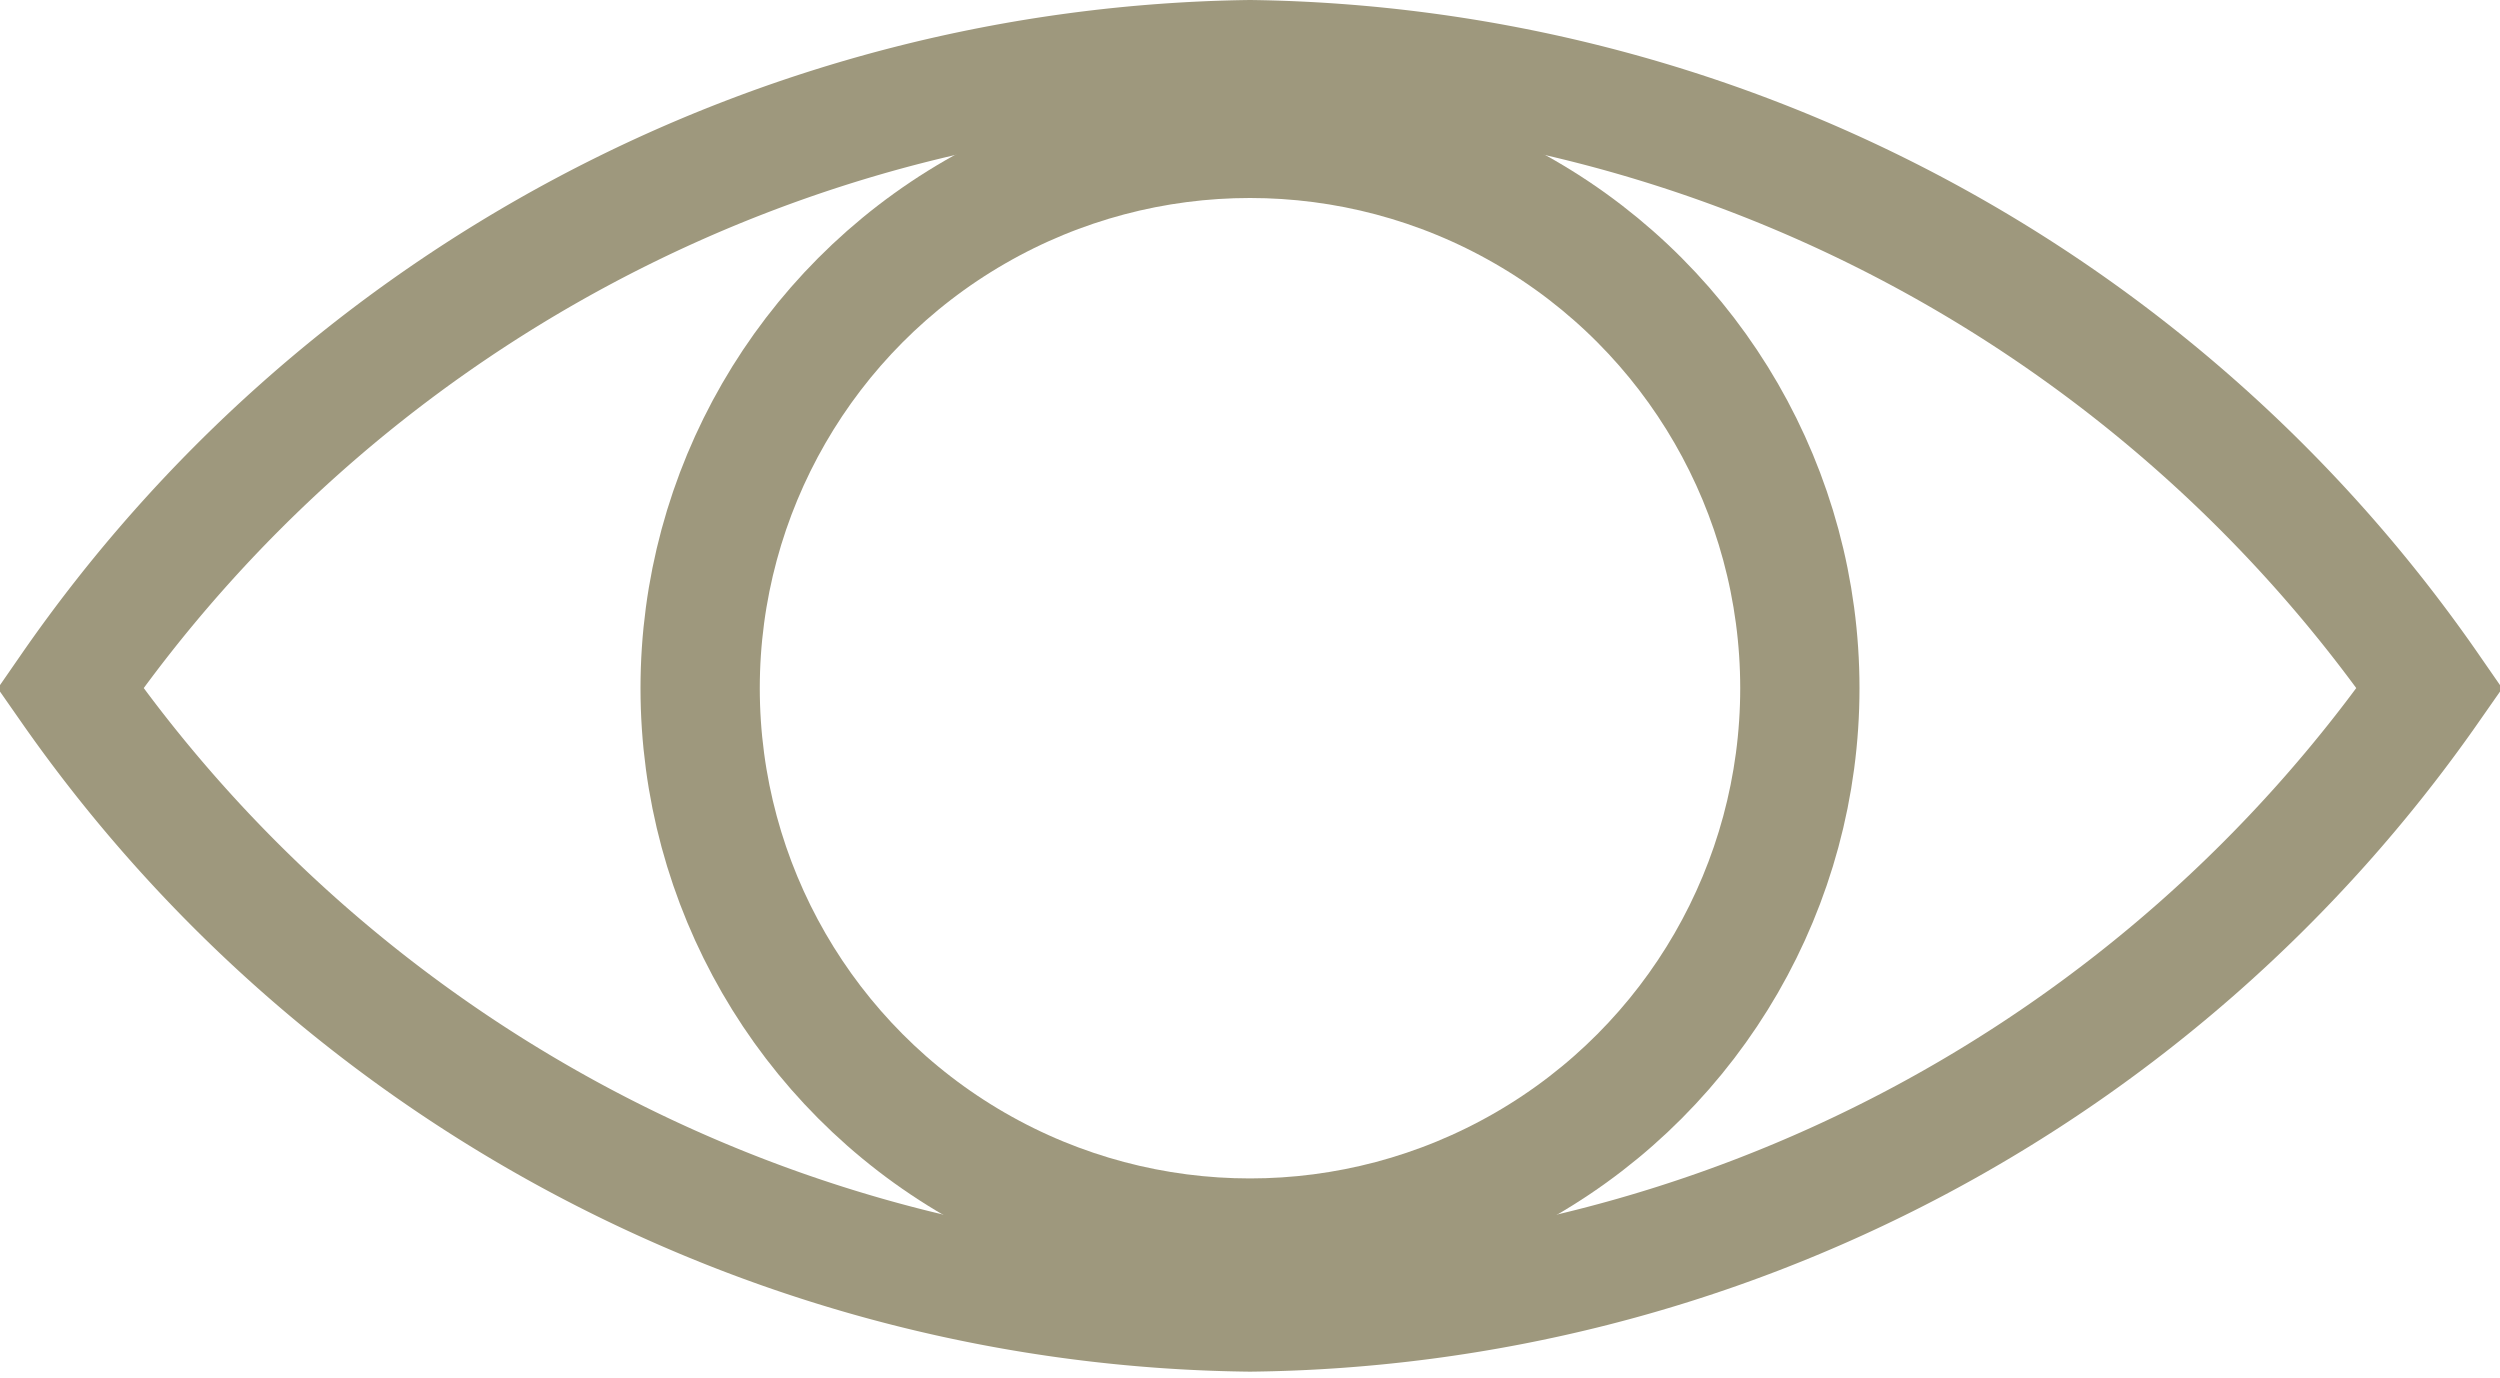 <svg xmlns="http://www.w3.org/2000/svg" viewBox="0 0 20.96 11.55"><defs><style>.cls-1{fill:none;stroke:#9e987d;stroke-miterlimit:10;}</style></defs><title>Asset 14</title><g id="Layer_2" data-name="Layer 2"><g id="Layer_1-2" data-name="Layer 1"><path class="cls-1" d="M20.37,5.77A12.23,12.23,0,0,1,10.48,11,12.23,12.23,0,0,1,.59,5.77,12.23,12.23,0,0,1,10.48.5,12.23,12.23,0,0,1,20.37,5.77Z"/><circle class="cls-1" cx="10.48" cy="5.77" r="4.61"/></g></g></svg>